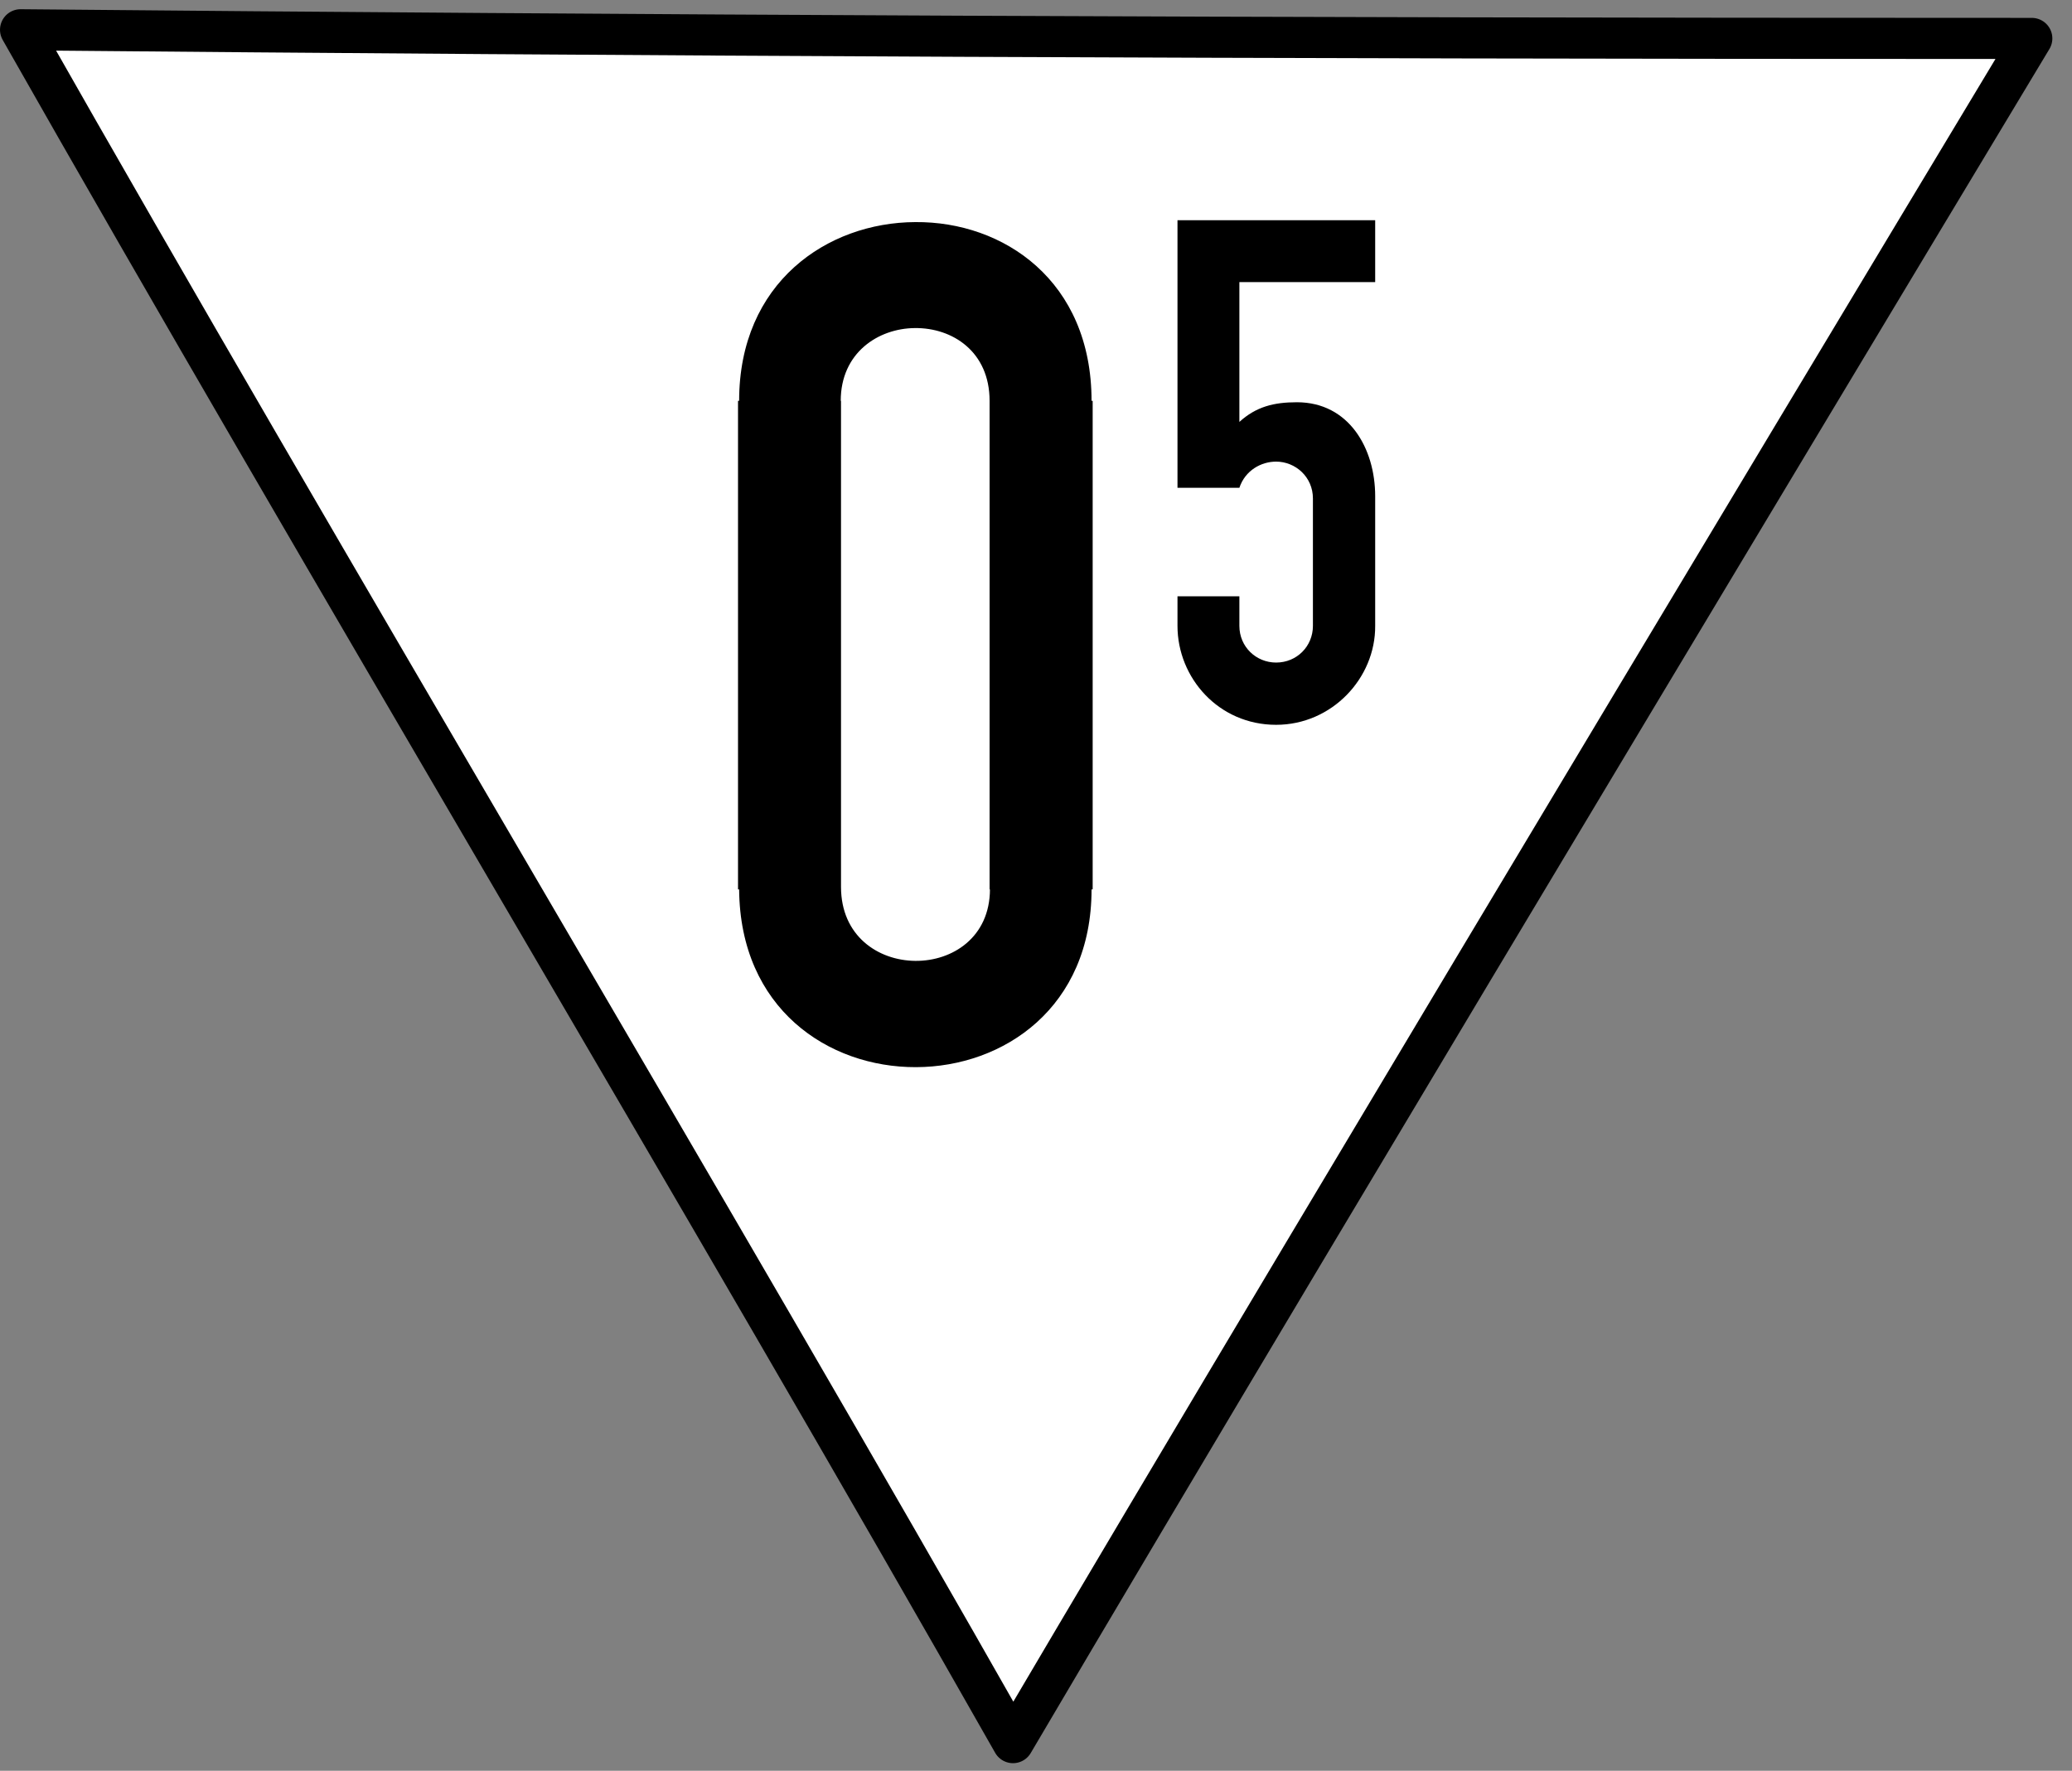 <?xml version="1.0" encoding="UTF-8"?>
<svg xmlns="http://www.w3.org/2000/svg" xmlns:xlink="http://www.w3.org/1999/xlink" width="22.23" height="19" viewBox="0 0 22.23 19">
<rect x="0" y="0" width="22.23" height="19" fill="#808080" stroke="none"/>
<path fill-rule="nonzero" fill="rgb(100%, 100%, 100%)" fill-opacity="1" stroke-width="9" stroke-linecap="round" stroke-linejoin="round" stroke="rgb(0%, 0%, 0%)" stroke-opacity="1" stroke-miterlimit="4" d="M 441.554 -202.994 C 271.154 -202.994 141.262 -203.626 4.501 -204.889 C 70.513 -88.578 155.791 53.868 221.803 170.179 C 290.184 54.026 444.87 -202.994 444.87 -202.994 Z M 441.554 -202.994 " transform="matrix(0.049, 0, 0, 0.049, 0, 10.359)"/>
<path fill-rule="nonzero" fill="rgb(0%, 0%, 0%)" fill-opacity="1" d="M 14.754 5.324 L 14.754 6.715 C 14.758 7.277 14.289 7.777 13.691 7.777 C 13.074 7.777 12.633 7.273 12.633 6.715 L 12.633 6.398 L 13.297 6.398 L 13.297 6.715 C 13.297 6.941 13.477 7.109 13.691 7.109 C 13.914 7.109 14.086 6.934 14.086 6.715 L 14.086 5.348 C 14.086 5.117 13.898 4.953 13.691 4.953 C 13.531 4.953 13.359 5.047 13.297 5.234 L 12.633 5.234 L 12.633 2.363 L 14.754 2.363 L 14.754 3.027 L 13.297 3.027 L 13.297 4.527 C 13.477 4.363 13.668 4.316 13.914 4.316 C 14.473 4.316 14.754 4.812 14.754 5.324 Z M 14.754 5.324 "/>
<path fill-rule="nonzero" fill="rgb(0%, 0%, 0%)" fill-opacity="1" d="M 9.82 2.383 C 8.875 2.387 7.93 3.031 7.93 4.301 L 7.918 4.301 L 7.918 9.543 L 7.93 9.543 C 7.949 12.098 11.711 12.074 11.711 9.543 L 11.723 9.543 L 11.723 4.301 L 11.711 4.301 C 11.711 3.012 10.766 2.375 9.82 2.383 Z M 9.816 3.52 C 10.219 3.516 10.617 3.773 10.617 4.301 L 10.617 9.543 L 10.621 9.543 C 10.617 10.57 9.023 10.57 9.023 9.516 L 9.023 4.301 L 9.02 4.301 C 9.02 3.785 9.422 3.523 9.816 3.52 Z M 9.816 3.52 "/>
</svg>
